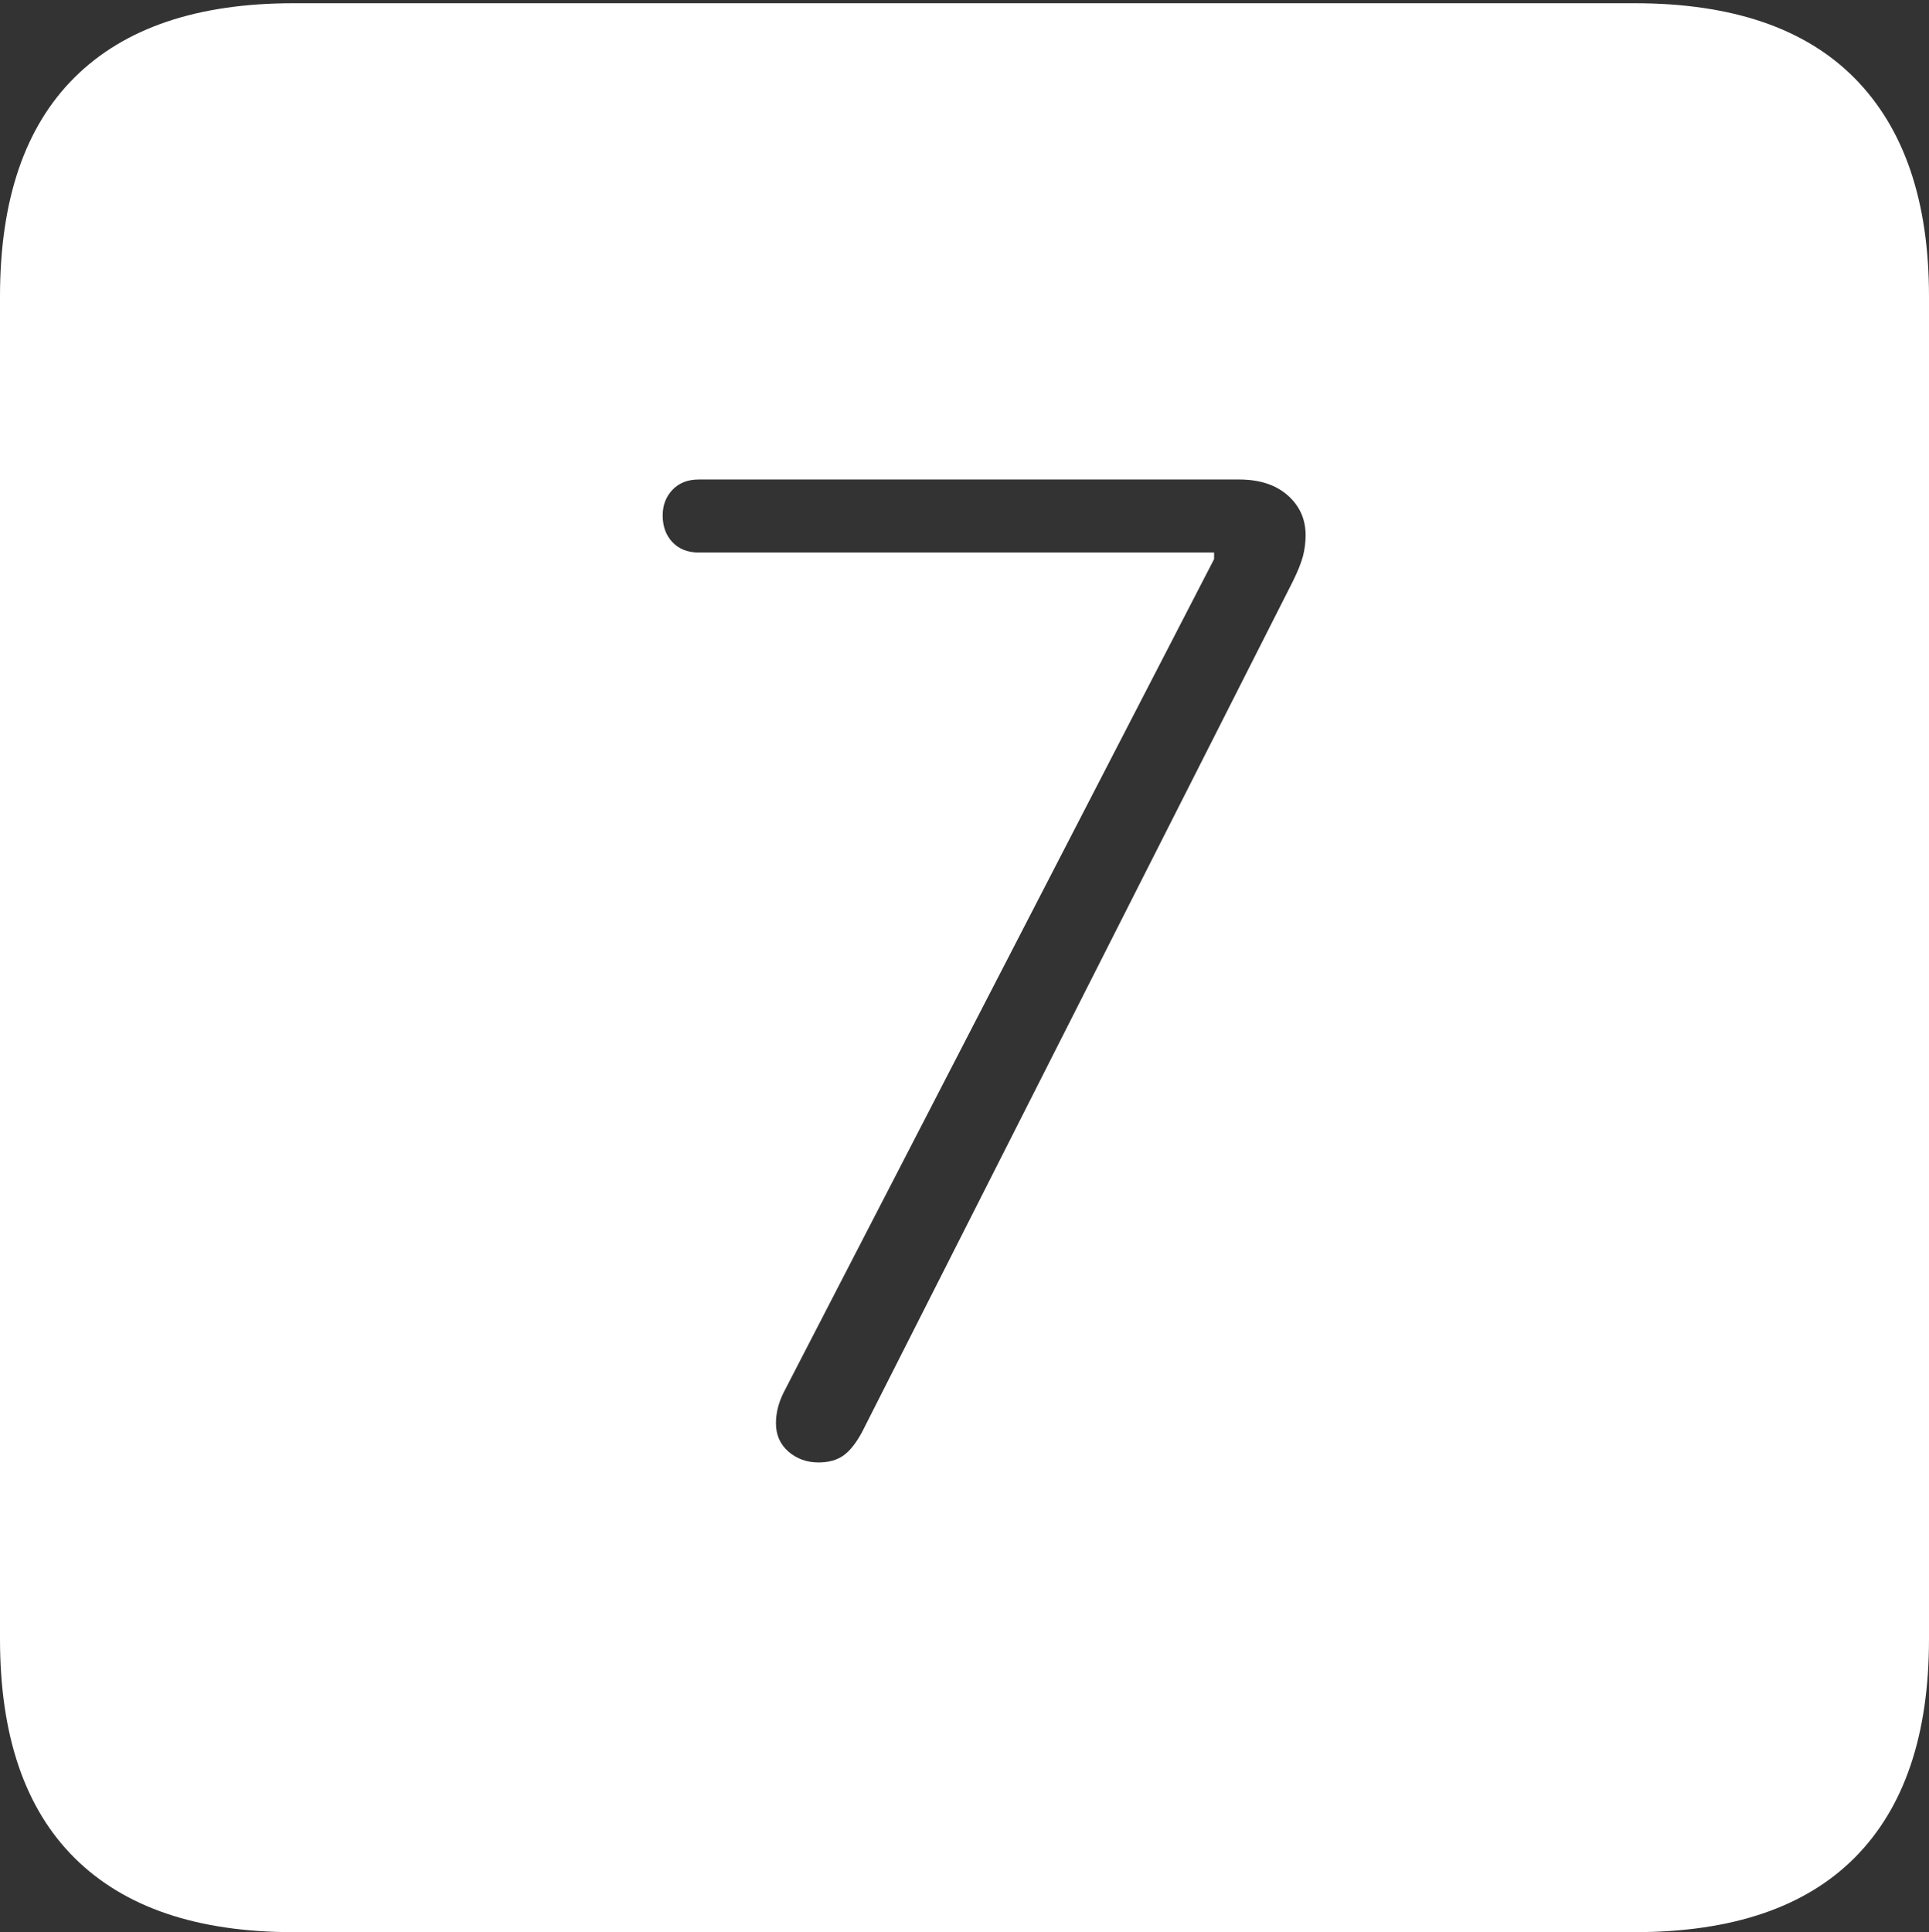 <?xml version="1.0" encoding="UTF-8"?>
<!--Generator: Apple Native CoreSVG 175-->
<!DOCTYPE svg
PUBLIC "-//W3C//DTD SVG 1.1//EN"
       "http://www.w3.org/Graphics/SVG/1.1/DTD/svg11.dtd">
<svg version="1.1" xmlns="http://www.w3.org/2000/svg" xmlns:xlink="http://www.w3.org/1999/xlink" width="17.285" height="17.314">
 <rect width="100%" height="100%" fill="#333333" stroke="none"/>
 <g>
  <rect height="17.314" opacity="0" width="17.285" x="0" y="0"/>
  <path d="M2.627 17.314L14.648 17.314Q15.957 17.314 16.621 16.645Q17.285 15.977 17.285 14.688L17.285 2.656Q17.285 1.377 16.621 0.703Q15.957 0.029 14.648 0.029L2.627 0.029Q1.338 0.029 0.669 0.693Q0 1.357 0 2.656L0 14.688Q0 15.986 0.669 16.65Q1.338 17.314 2.627 17.314ZM7.334 13.105Q7.178 13.105 7.065 13.008Q6.953 12.91 6.953 12.754Q6.953 12.617 7.021 12.48L10.879 5.01L10.879 4.951L6.26 4.951Q6.113 4.951 6.025 4.858Q5.938 4.766 5.938 4.619Q5.938 4.482 6.025 4.39Q6.113 4.297 6.26 4.297L11.104 4.297Q11.377 4.297 11.538 4.438Q11.699 4.58 11.699 4.795Q11.699 4.893 11.675 4.985Q11.65 5.078 11.582 5.215L7.725 12.832Q7.646 12.979 7.559 13.042Q7.471 13.105 7.334 13.105Z" fill="#ffffff"/>
 </g>
</svg>
